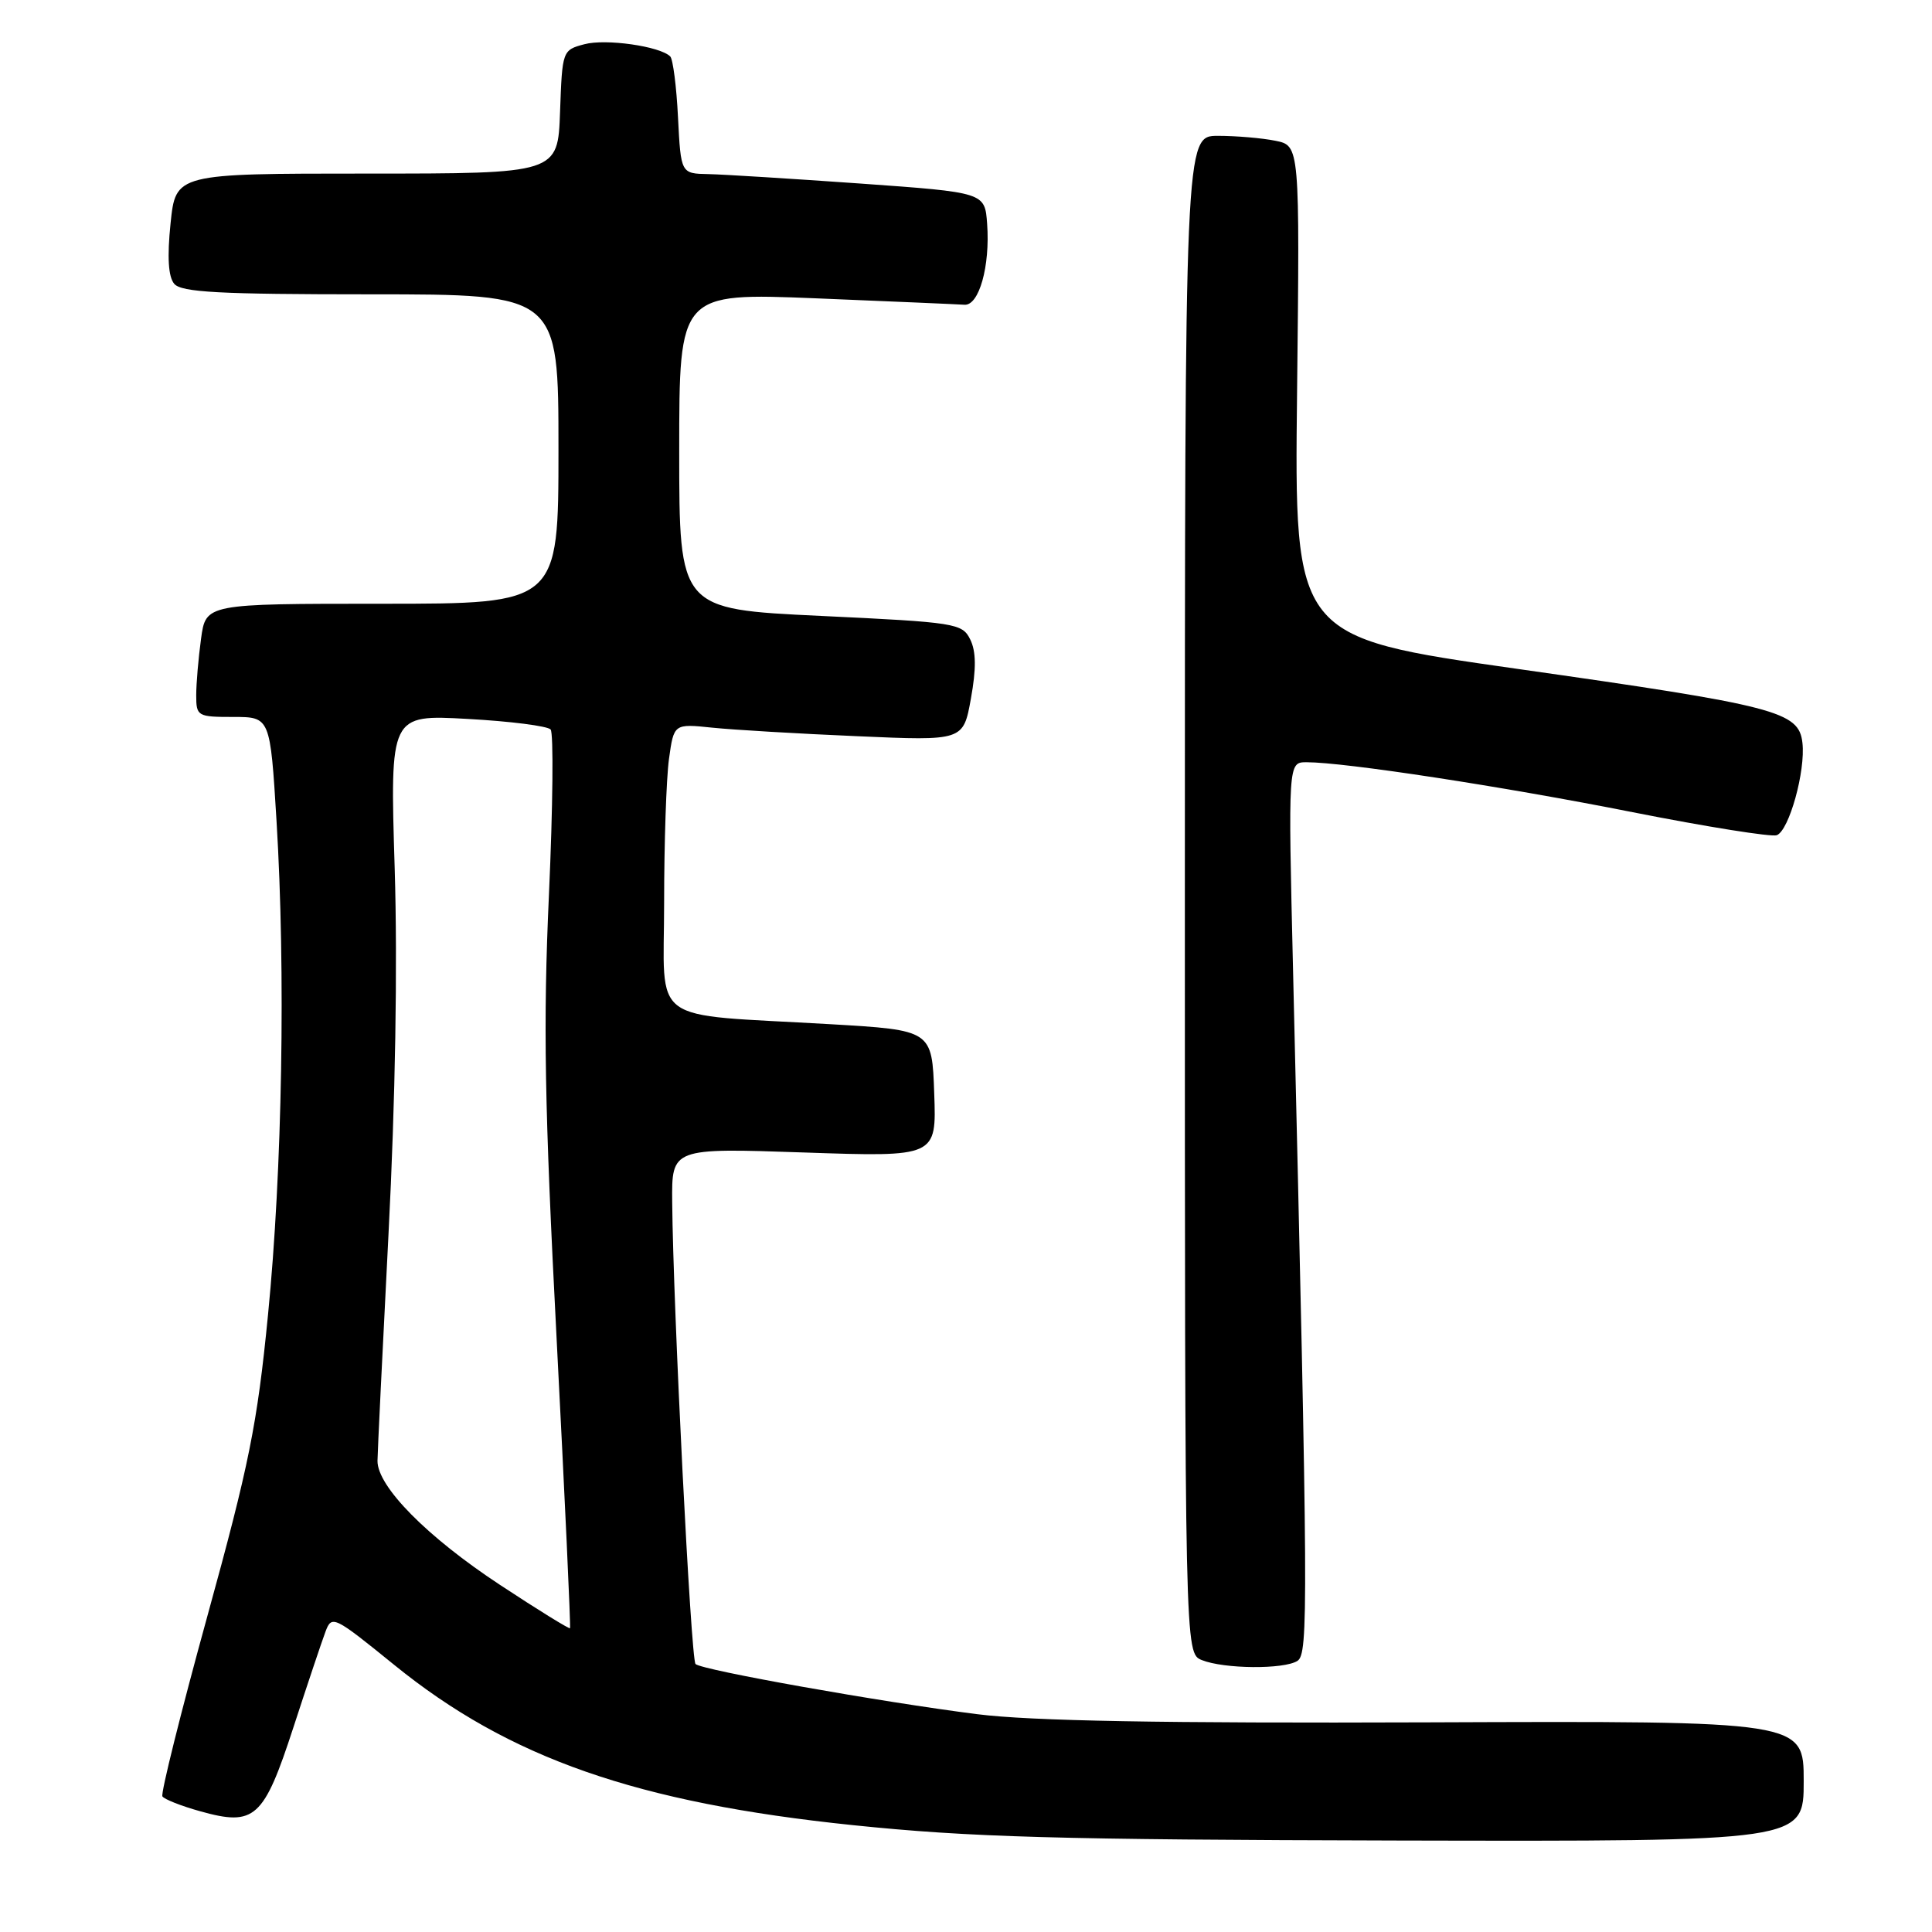 <?xml version="1.0" encoding="UTF-8" standalone="no"?>
<!DOCTYPE svg PUBLIC "-//W3C//DTD SVG 1.1//EN" "http://www.w3.org/Graphics/SVG/1.1/DTD/svg11.dtd" >
<svg xmlns="http://www.w3.org/2000/svg" xmlns:xlink="http://www.w3.org/1999/xlink" version="1.1" viewBox="0 0 256 256">
 <g >
 <path fill="currentColor"
d=" M 239.00 236.02 C 239.00 228.03 239.00 228.03 189.25 228.22 C 153.99 228.35 136.59 228.04 129.50 227.14 C 116.77 225.53 92.95 221.29 92.16 220.49 C 91.55 219.89 89.19 173.13 89.07 159.30 C 89.00 152.11 89.00 152.11 106.54 152.71 C 124.09 153.31 124.09 153.31 123.79 144.91 C 123.50 136.50 123.50 136.50 110.00 135.71 C 85.59 134.29 88.00 136.06 88.00 119.58 C 88.00 111.71 88.29 103.17 88.64 100.59 C 89.29 95.89 89.29 95.89 94.39 96.42 C 97.20 96.71 105.83 97.22 113.57 97.55 C 127.64 98.17 127.64 98.17 128.65 92.57 C 129.37 88.59 129.34 86.31 128.56 84.73 C 127.50 82.59 126.67 82.46 108.73 81.61 C 90.00 80.72 90.00 80.72 90.00 59.76 C 90.00 38.80 90.00 38.80 108.13 39.53 C 118.10 39.94 126.95 40.32 127.79 40.38 C 129.73 40.53 131.21 35.25 130.80 29.66 C 130.50 25.50 130.50 25.50 114.00 24.32 C 104.92 23.68 95.86 23.11 93.86 23.07 C 90.22 23.00 90.22 23.00 89.84 15.57 C 89.64 11.48 89.17 7.84 88.81 7.48 C 87.46 6.13 80.27 5.10 77.44 5.86 C 74.52 6.63 74.50 6.71 74.21 14.82 C 73.92 23.00 73.92 23.00 48.60 23.00 C 23.28 23.00 23.28 23.00 22.60 29.60 C 22.14 34.07 22.30 36.66 23.08 37.60 C 24.02 38.73 29.03 39.00 49.12 39.00 C 74.00 39.00 74.00 39.00 74.00 59.50 C 74.00 80.00 74.00 80.00 50.64 80.00 C 27.27 80.00 27.27 80.00 26.64 84.64 C 26.29 87.19 26.00 90.57 26.00 92.14 C 26.00 94.90 26.18 95.00 30.90 95.00 C 35.80 95.00 35.80 95.00 36.64 108.75 C 37.86 128.71 37.41 155.06 35.51 174.25 C 34.08 188.79 33.01 194.07 27.47 214.17 C 23.96 226.91 21.28 237.65 21.52 238.03 C 21.76 238.41 24.00 239.30 26.52 240.00 C 33.77 242.03 34.94 240.97 38.88 228.88 C 40.74 223.17 42.65 217.47 43.13 216.20 C 43.96 213.98 44.24 214.12 52.24 220.61 C 67.47 232.97 84.37 238.87 113.00 241.84 C 128.58 243.45 140.00 243.77 185.25 243.88 C 239.00 244.00 239.00 244.00 239.00 236.02 Z  M 171.91 220.08 C 173.38 219.14 173.35 213.33 171.34 128.75 C 170.68 101.00 170.68 101.00 173.13 101.00 C 178.18 101.00 199.10 104.20 216.33 107.62 C 226.14 109.56 234.74 110.93 235.43 110.67 C 237.07 110.04 239.26 102.16 238.83 98.42 C 238.36 94.27 235.44 93.51 201.00 88.62 C 171.50 84.43 171.50 84.43 171.87 51.87 C 172.23 19.30 172.23 19.30 168.99 18.65 C 167.21 18.29 163.78 18.00 161.38 18.00 C 157.00 18.00 157.00 18.00 157.00 118.53 C 157.00 219.06 157.00 219.06 159.25 219.97 C 162.19 221.15 170.11 221.22 171.91 220.08 Z  M 66.26 210.01 C 56.58 203.64 49.99 196.96 50.02 193.57 C 50.03 192.43 50.69 178.90 51.48 163.50 C 52.39 145.82 52.69 127.98 52.30 115.10 C 51.67 94.69 51.67 94.69 61.95 95.26 C 67.60 95.57 72.55 96.20 72.96 96.66 C 73.36 97.12 73.26 106.95 72.74 118.50 C 71.96 135.65 72.15 146.46 73.76 177.50 C 74.84 198.40 75.64 215.61 75.53 215.75 C 75.43 215.88 71.25 213.30 66.26 210.01 Z "/>
</g>
</svg>